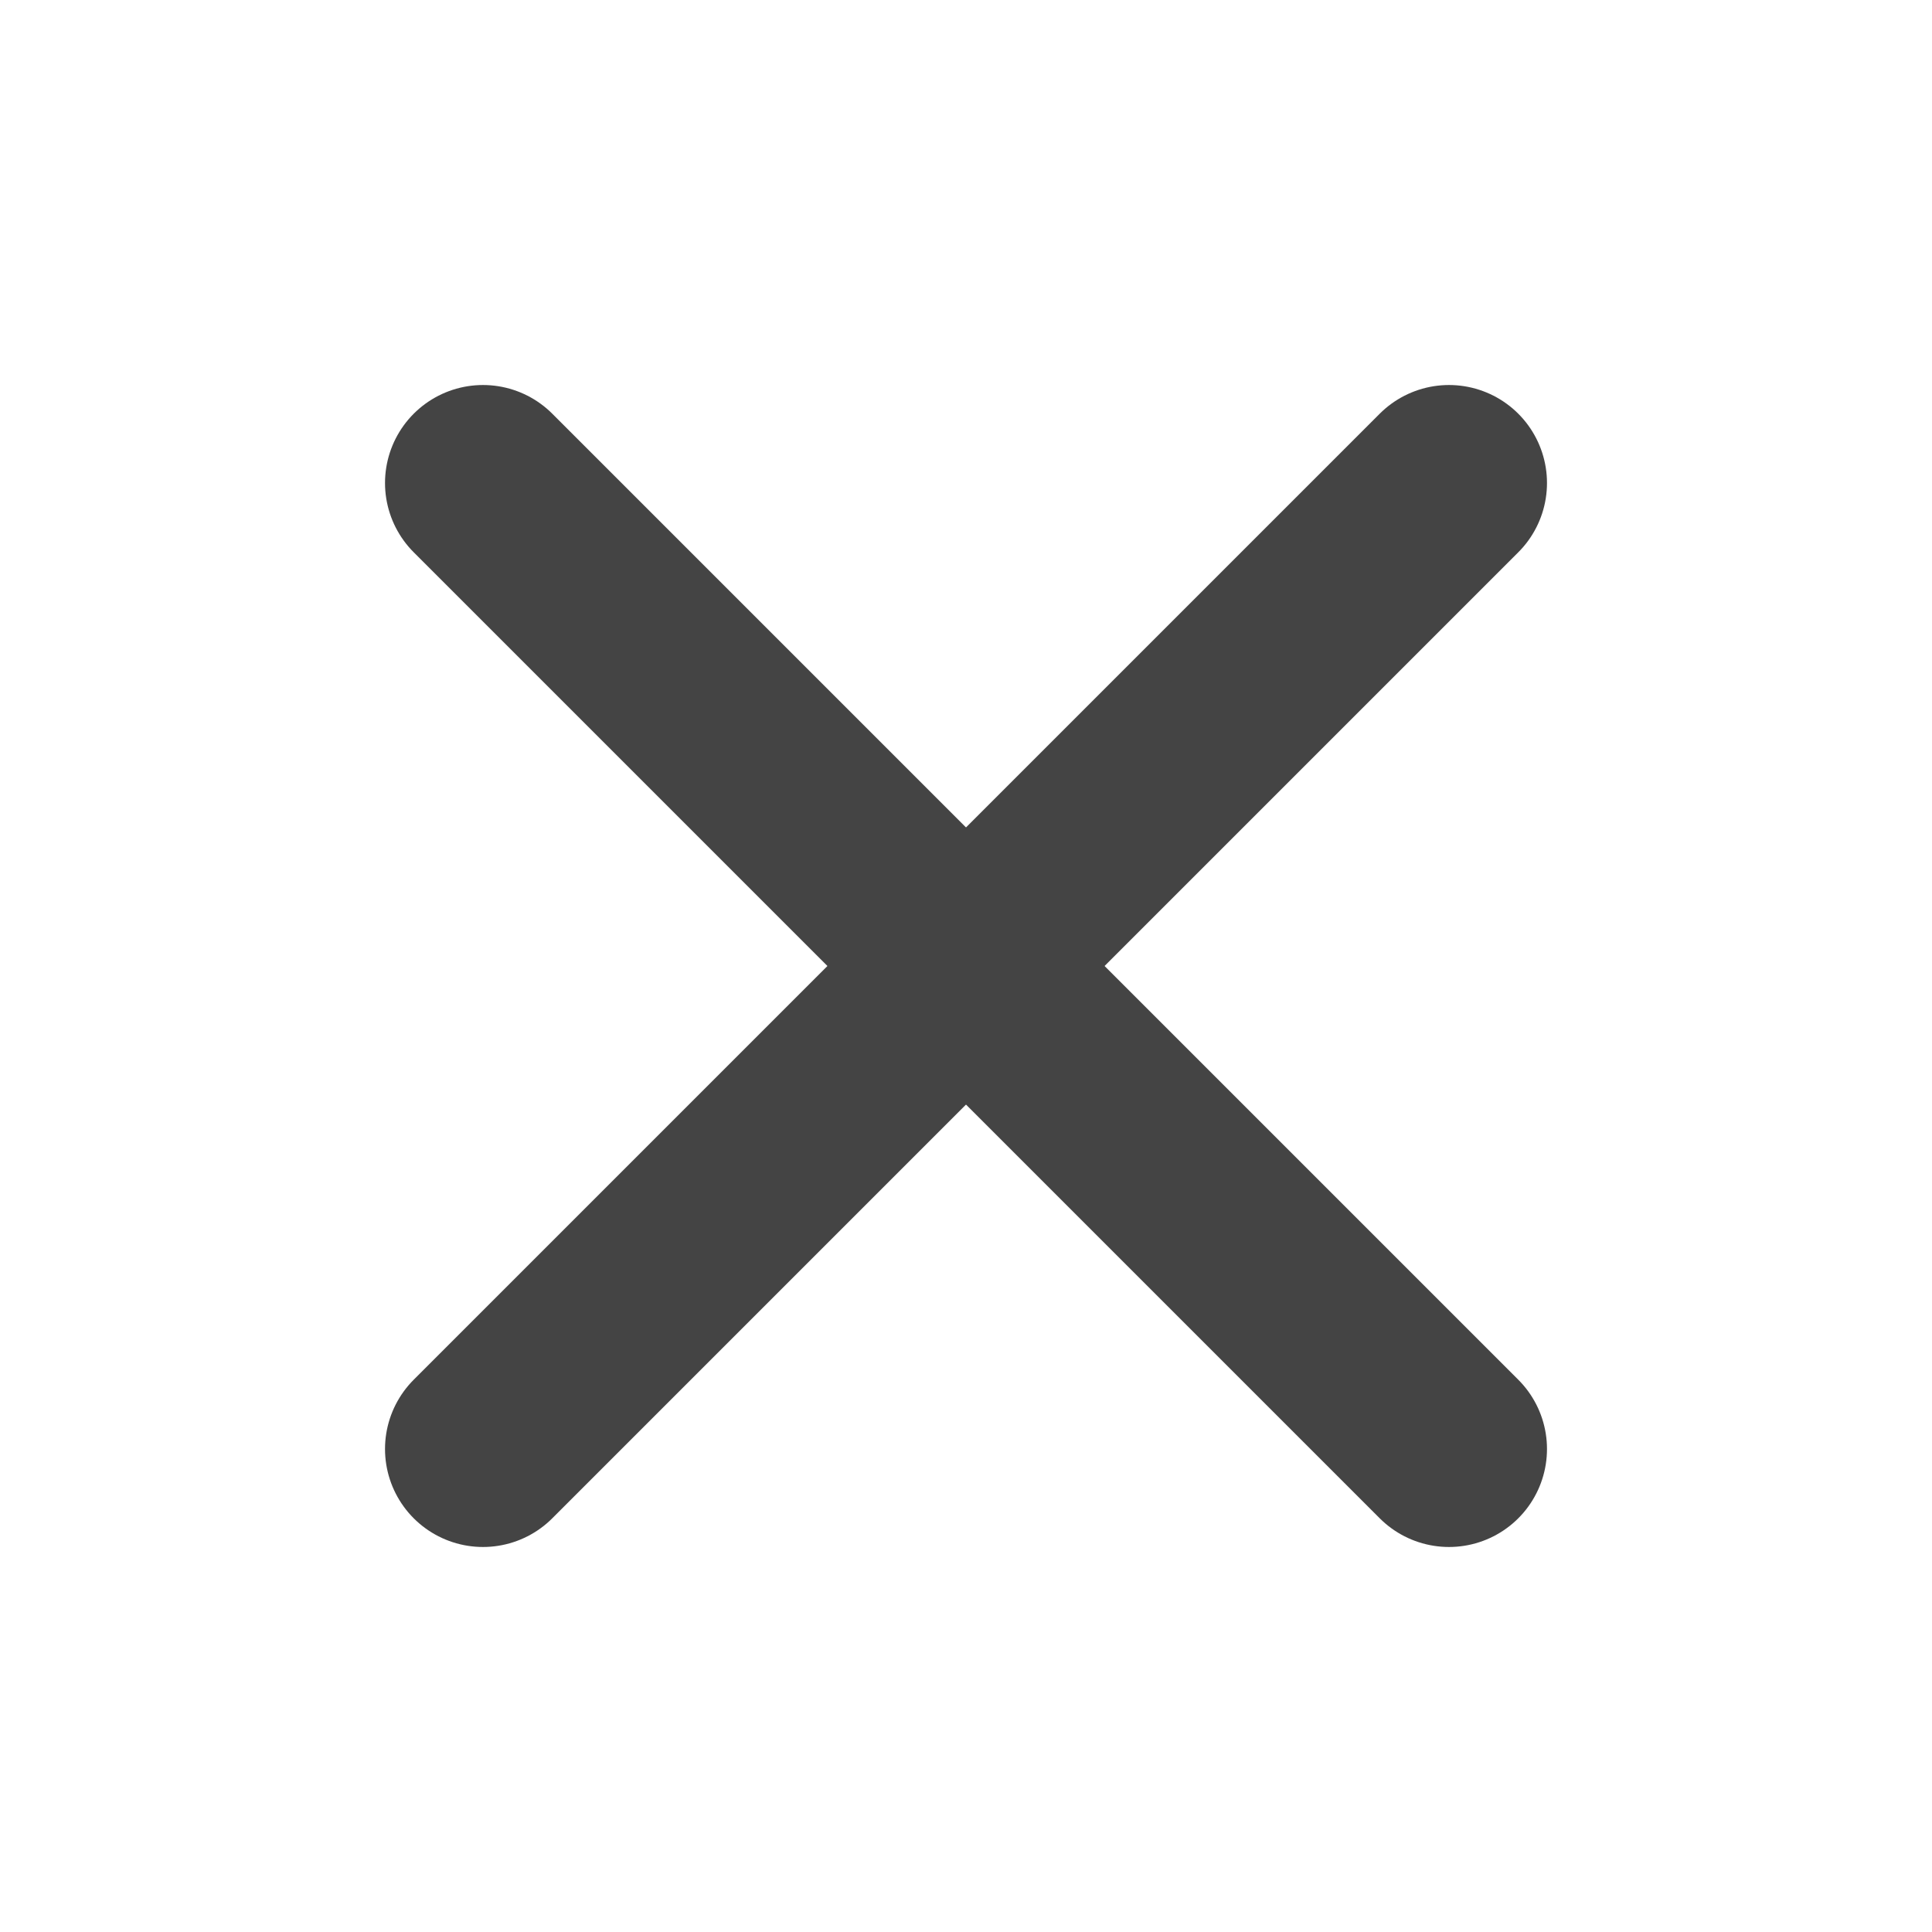 <svg width="23" height="23" viewBox="0 0 23 23" fill="none" xmlns="http://www.w3.org/2000/svg">
<path d="M17.25 5.75L5.75 17.25" stroke="#444444" stroke-width="2.333" stroke-linecap="round" stroke-linejoin="round"/>
<path d="M5.75 5.75L17.25 17.25" stroke="#444444" stroke-width="2.333" stroke-linecap="round" stroke-linejoin="round"/>
</svg>
